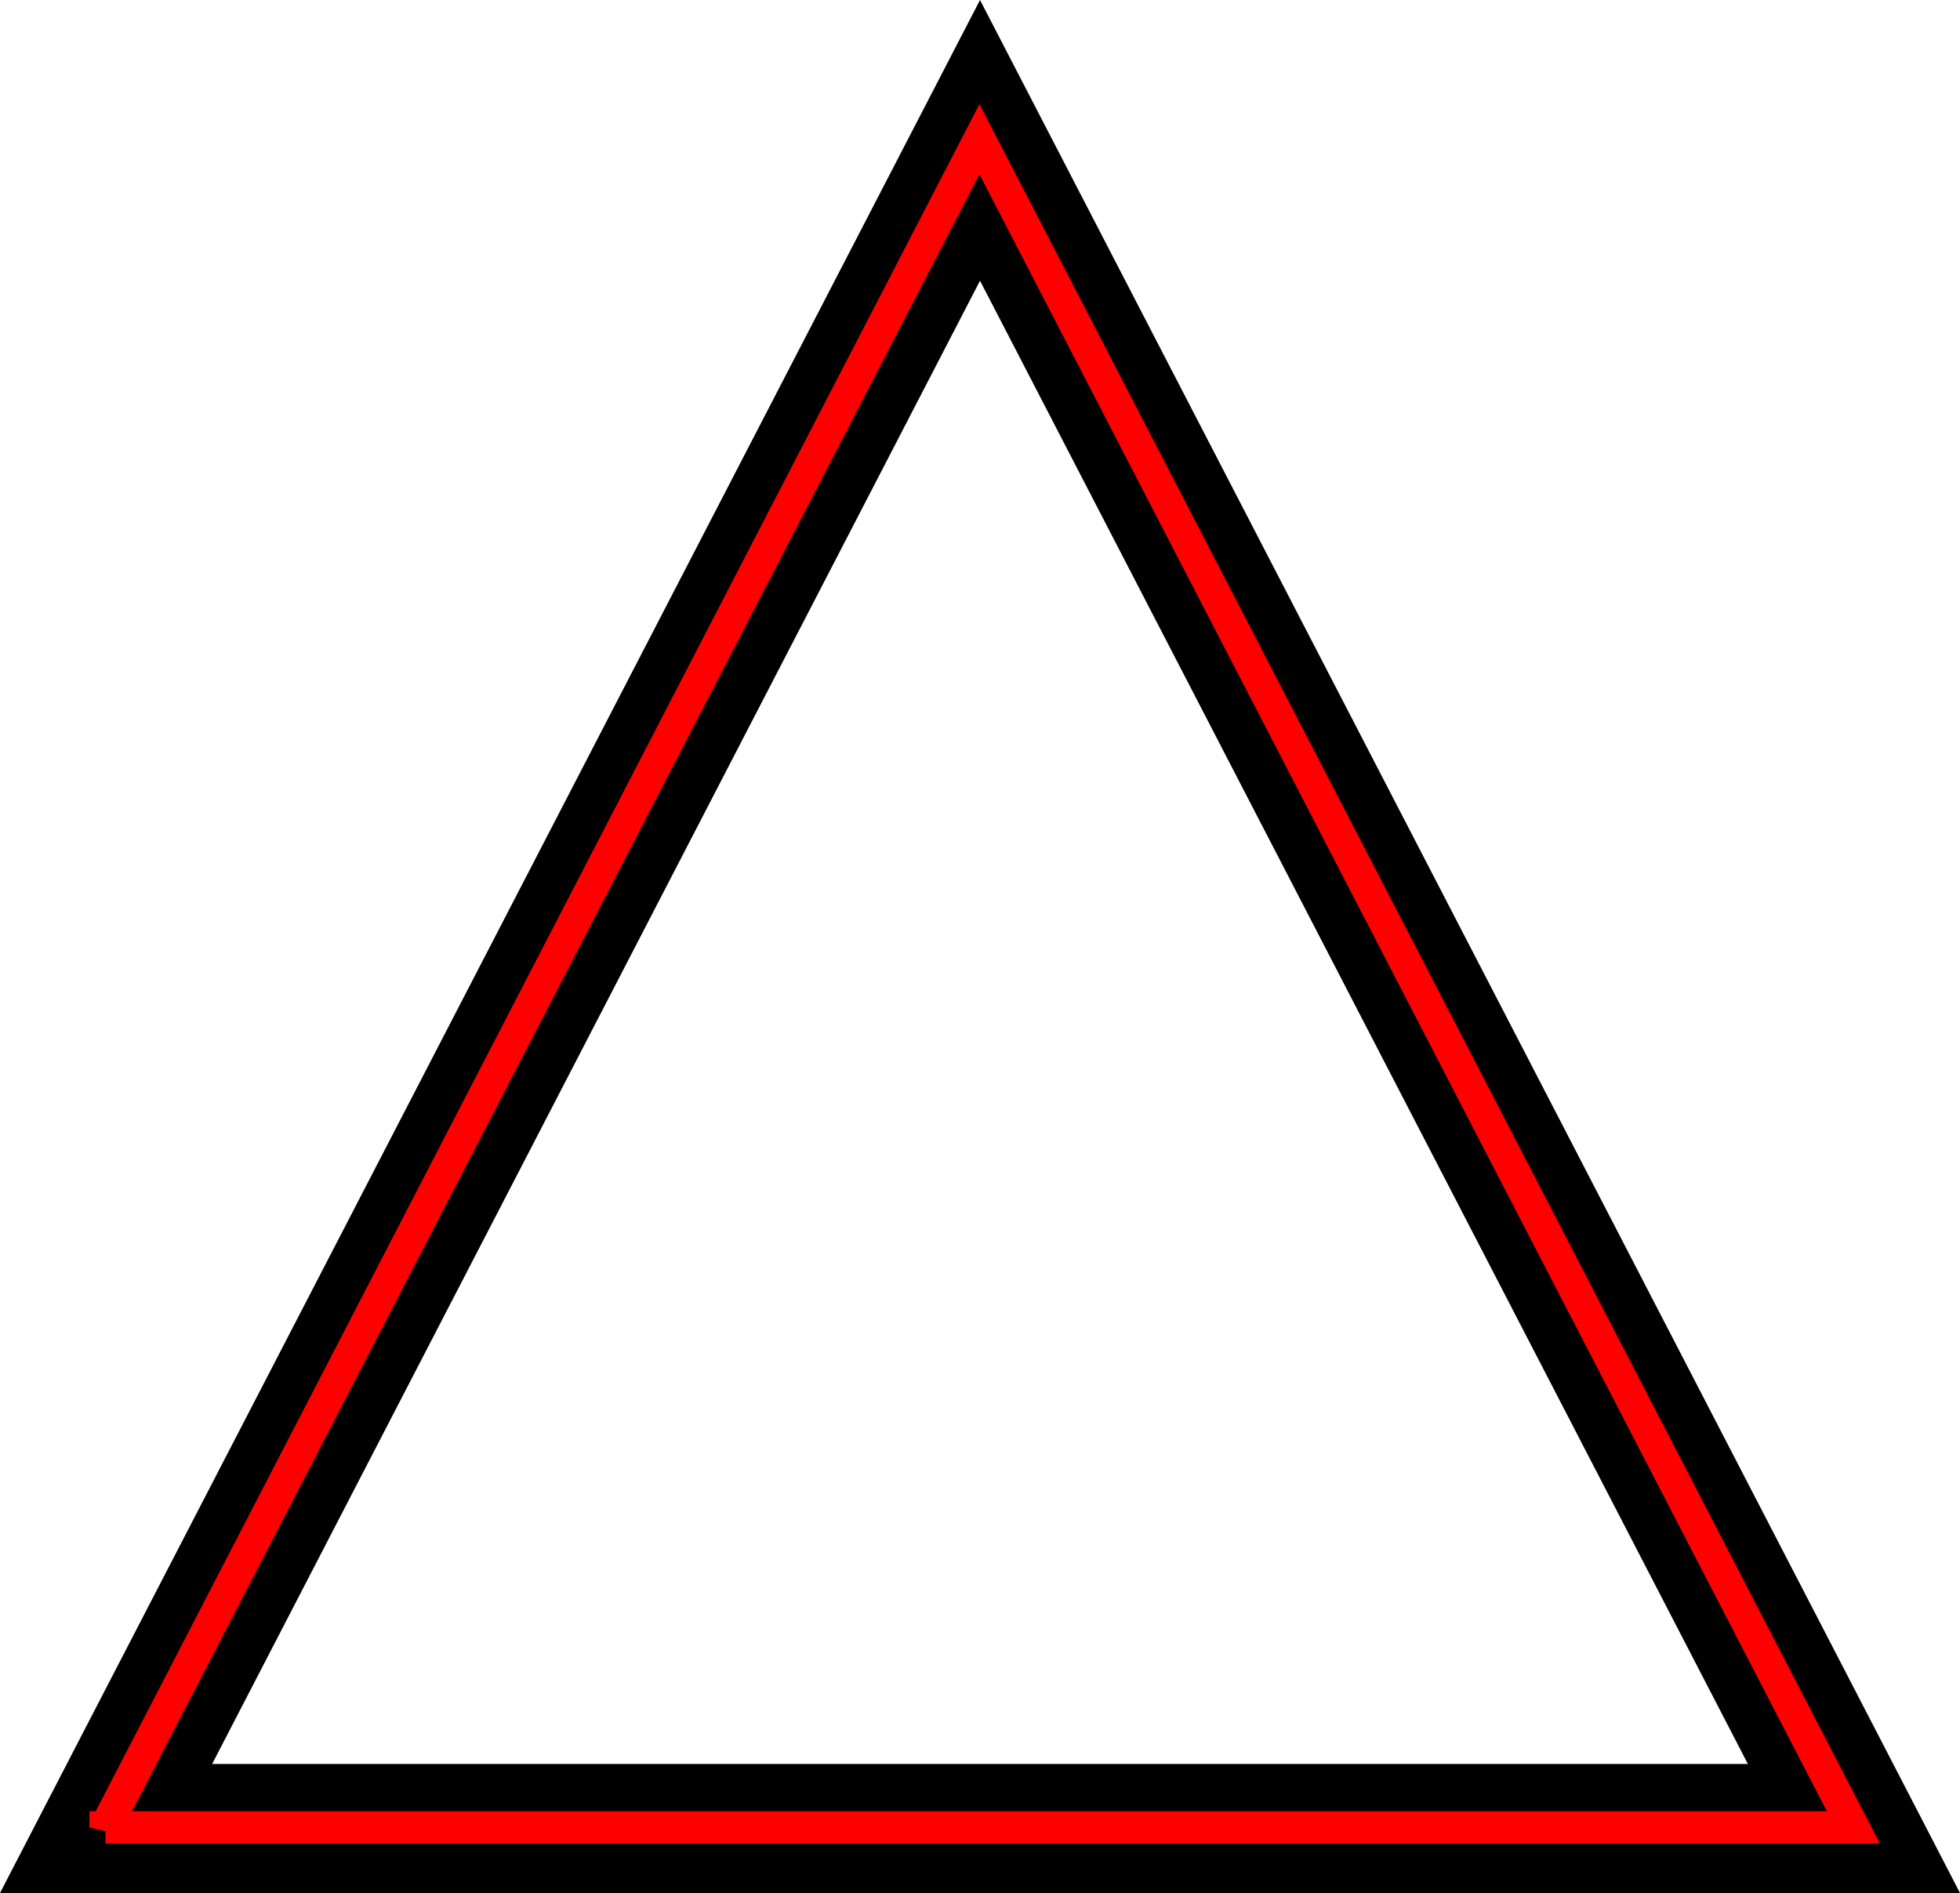 <?xml version="1.0" encoding="iso-8859-1"?>
<!-- Generator: Adobe Illustrator 9.0, SVG Export Plug-In  -->
<!DOCTYPE svg PUBLIC "-//W3C//DTD SVG 20000303 Stylable//EN"   "http://www.w3.org/TR/2000/03/WD-SVG-20000303/DTD/svg-20000303-stylable.dtd">
<svg  width="121.486pt" height="117.356pt" viewBox="0 0 121.486 117.356" xml:space="preserve">
	<g id="Layer_x0020_1" style="fill-rule:nonzero;clip-rule:nonzero;stroke:#000000;stroke-miterlimit:4;">
		<path style="fill:none;stroke-width:8;" d="M6.575,113.356L60.744,8.702l54.168,104.654H6.575z"/>
		<path style="fill:none;stroke:#FF0000;stroke-width:2;" d="M6.539,113.288L60.708,8.633l54.168,104.654H6.539z"/>
	</g>
</svg>

